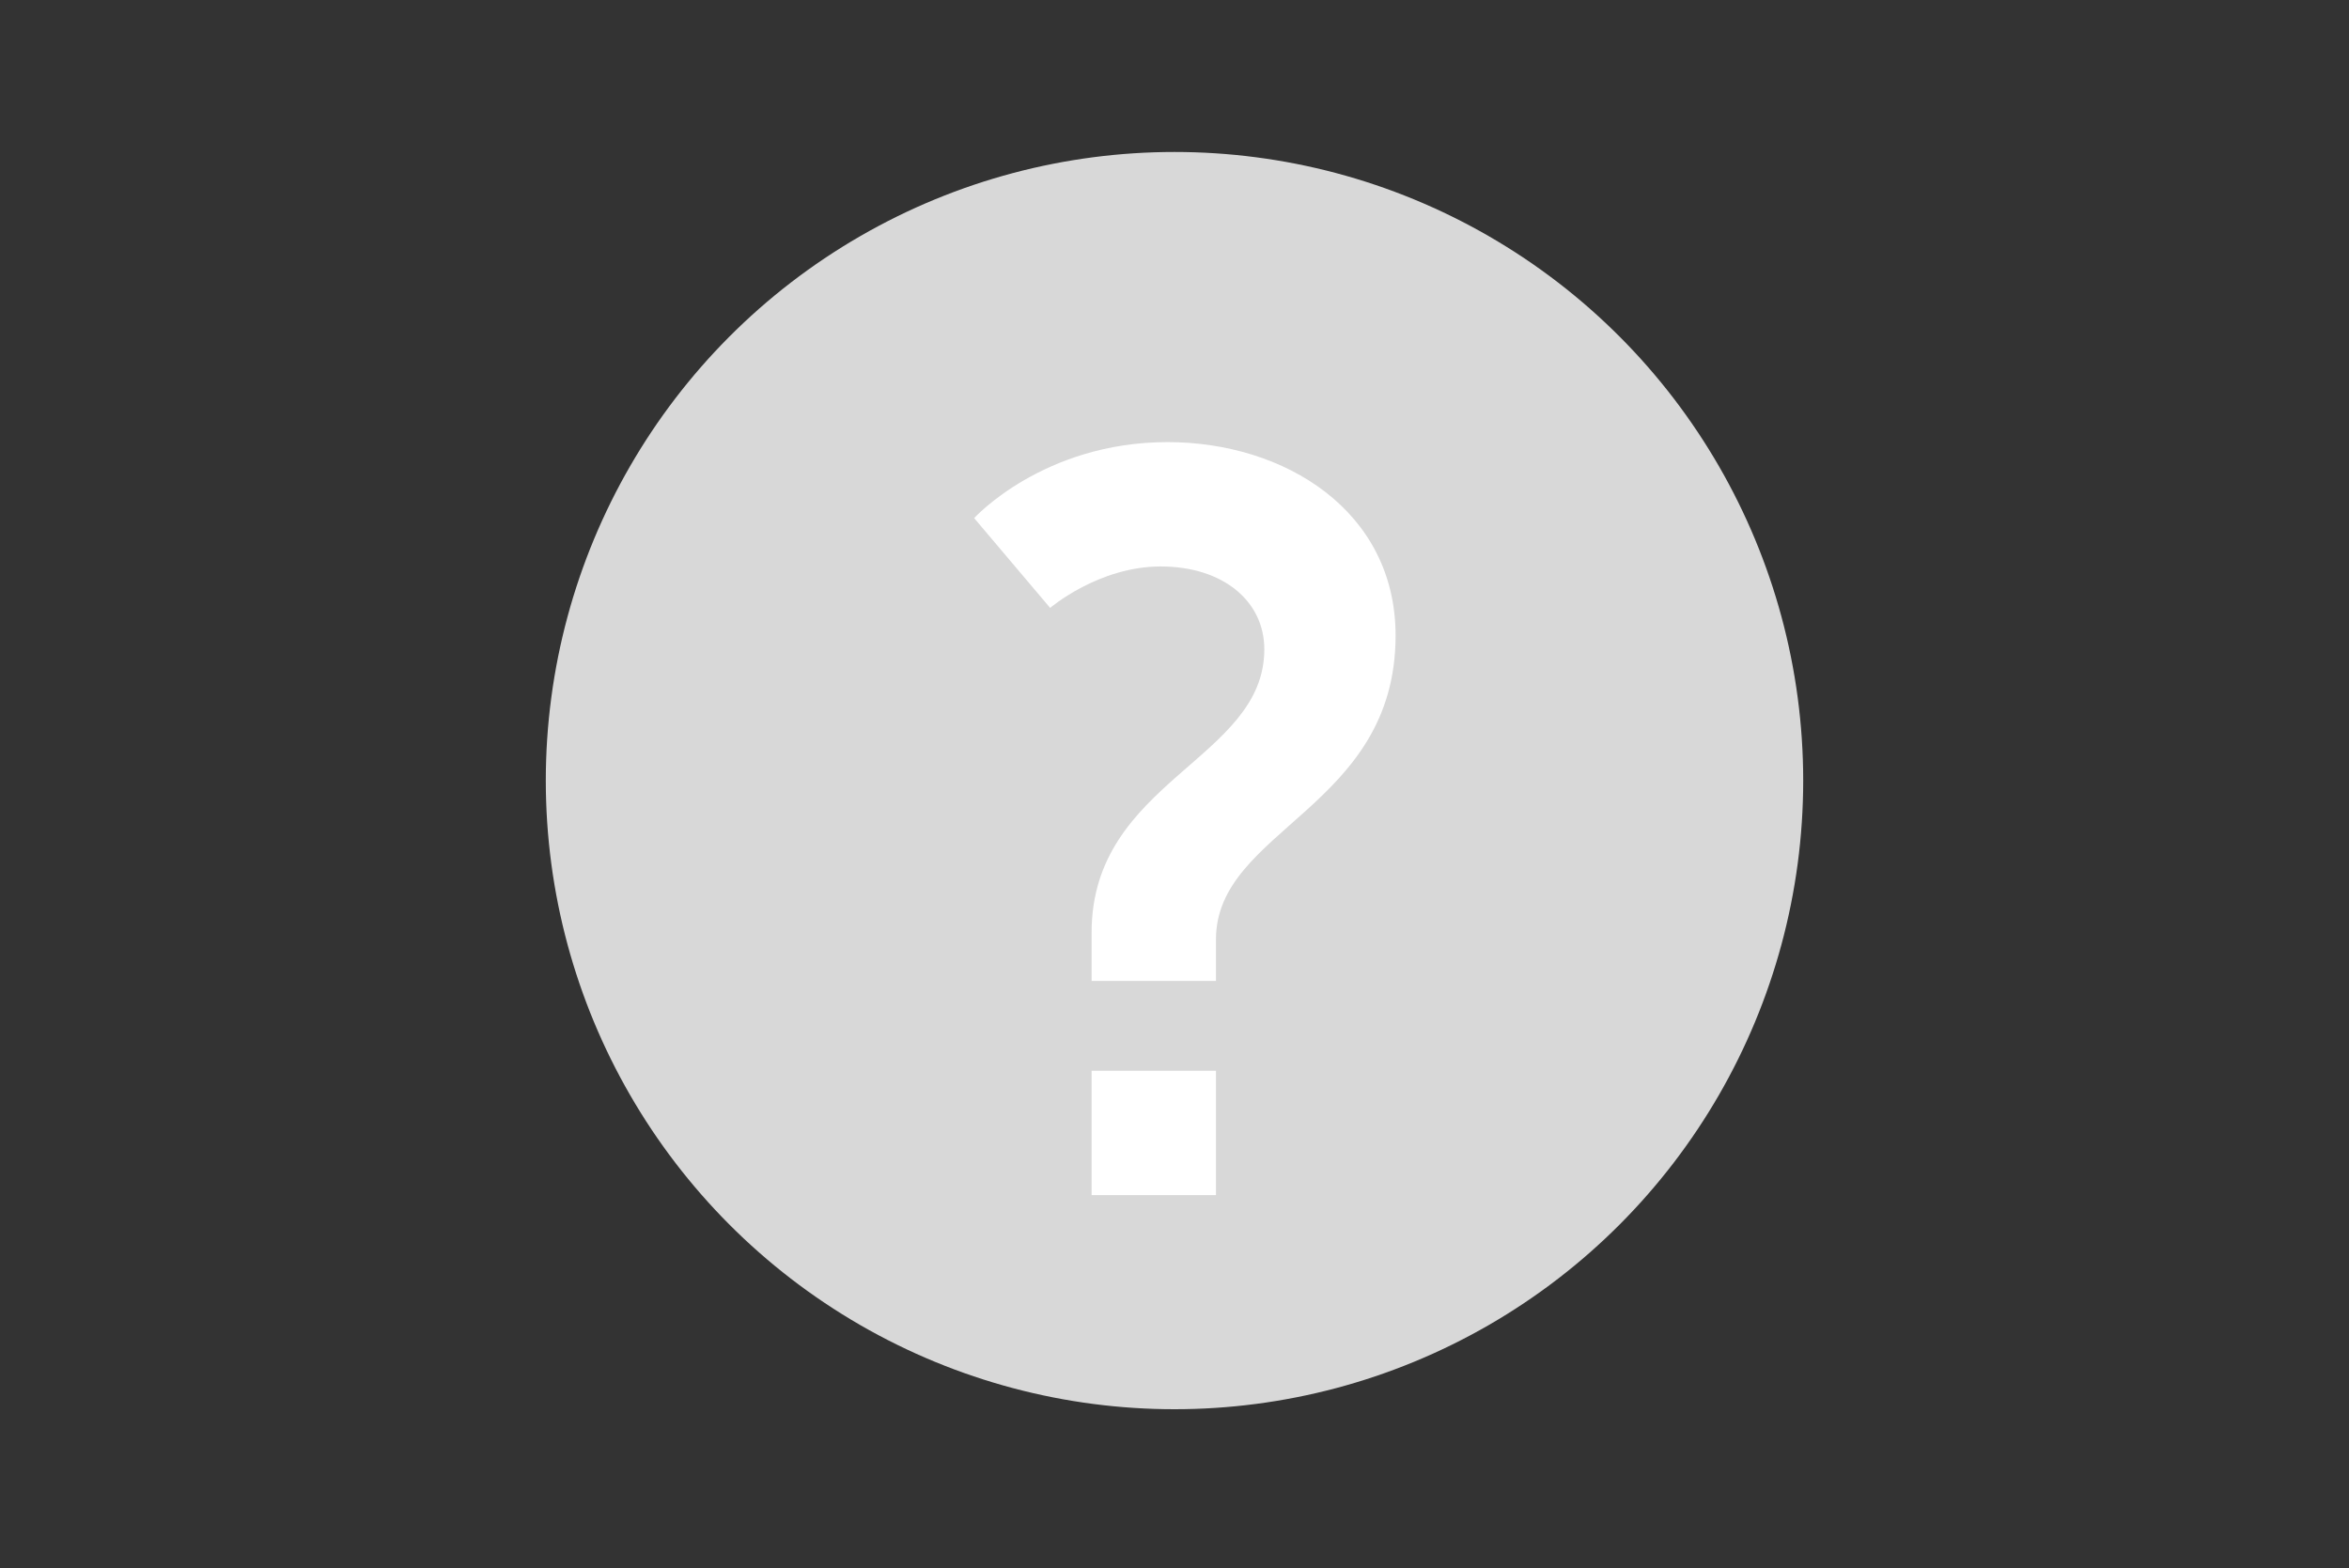 <?xml version="1.0" encoding="utf-8"?>
<!-- Generator: Adobe Illustrator 18.1.1, SVG Export Plug-In . SVG Version: 6.00 Build 0)  -->
<!DOCTYPE svg PUBLIC "-//W3C//DTD SVG 1.1//EN" "http://www.w3.org/Graphics/SVG/1.1/DTD/svg11.dtd">
<svg version="1.1" id="Layer_1" xmlns="http://www.w3.org/2000/svg" xmlns:xlink="http://www.w3.org/1999/xlink" x="0px" y="0px"
	 viewBox="0 0 34 22.7" enable-background="new 0 0 34 22.7" xml:space="preserve">
<rect x="0" y="0" width="34" height="22.7" fill="#333333" stroke="none"/>
<rect x="65.5" y="649.4" fill="none" stroke="#B5B5B5" stroke-width="0.941" stroke-miterlimit="10" width="20.1" height="12.8"/>
<rect x="65.6" y="649.4" opacity="0.33" fill="#B5B5B5" width="20.1" height="3.2"/>
<rect x="65.6" y="655.7" opacity="0.33" fill="#B5B5B5" width="20.1" height="3.2"/>
<g>
	<circle fill="#D8D8D8" cx="17" cy="11.3" r="9.1"/>
	<path fill="#FFFFFF" d="M15.8,13.5c0-2.2,2.5-2.5,2.5-4.1c0-0.7-0.6-1.2-1.5-1.2c-0.9,0-1.6,0.6-1.6,0.6l-1.1-1.3
		c0,0,1-1.1,2.8-1.1c1.7,0,3.3,1,3.3,2.8c0,2.5-2.6,2.8-2.6,4.4v0.6h-1.8V13.5z M15.8,15.5h1.8v1.8h-1.8V15.5z"/>
</g>
</svg>
